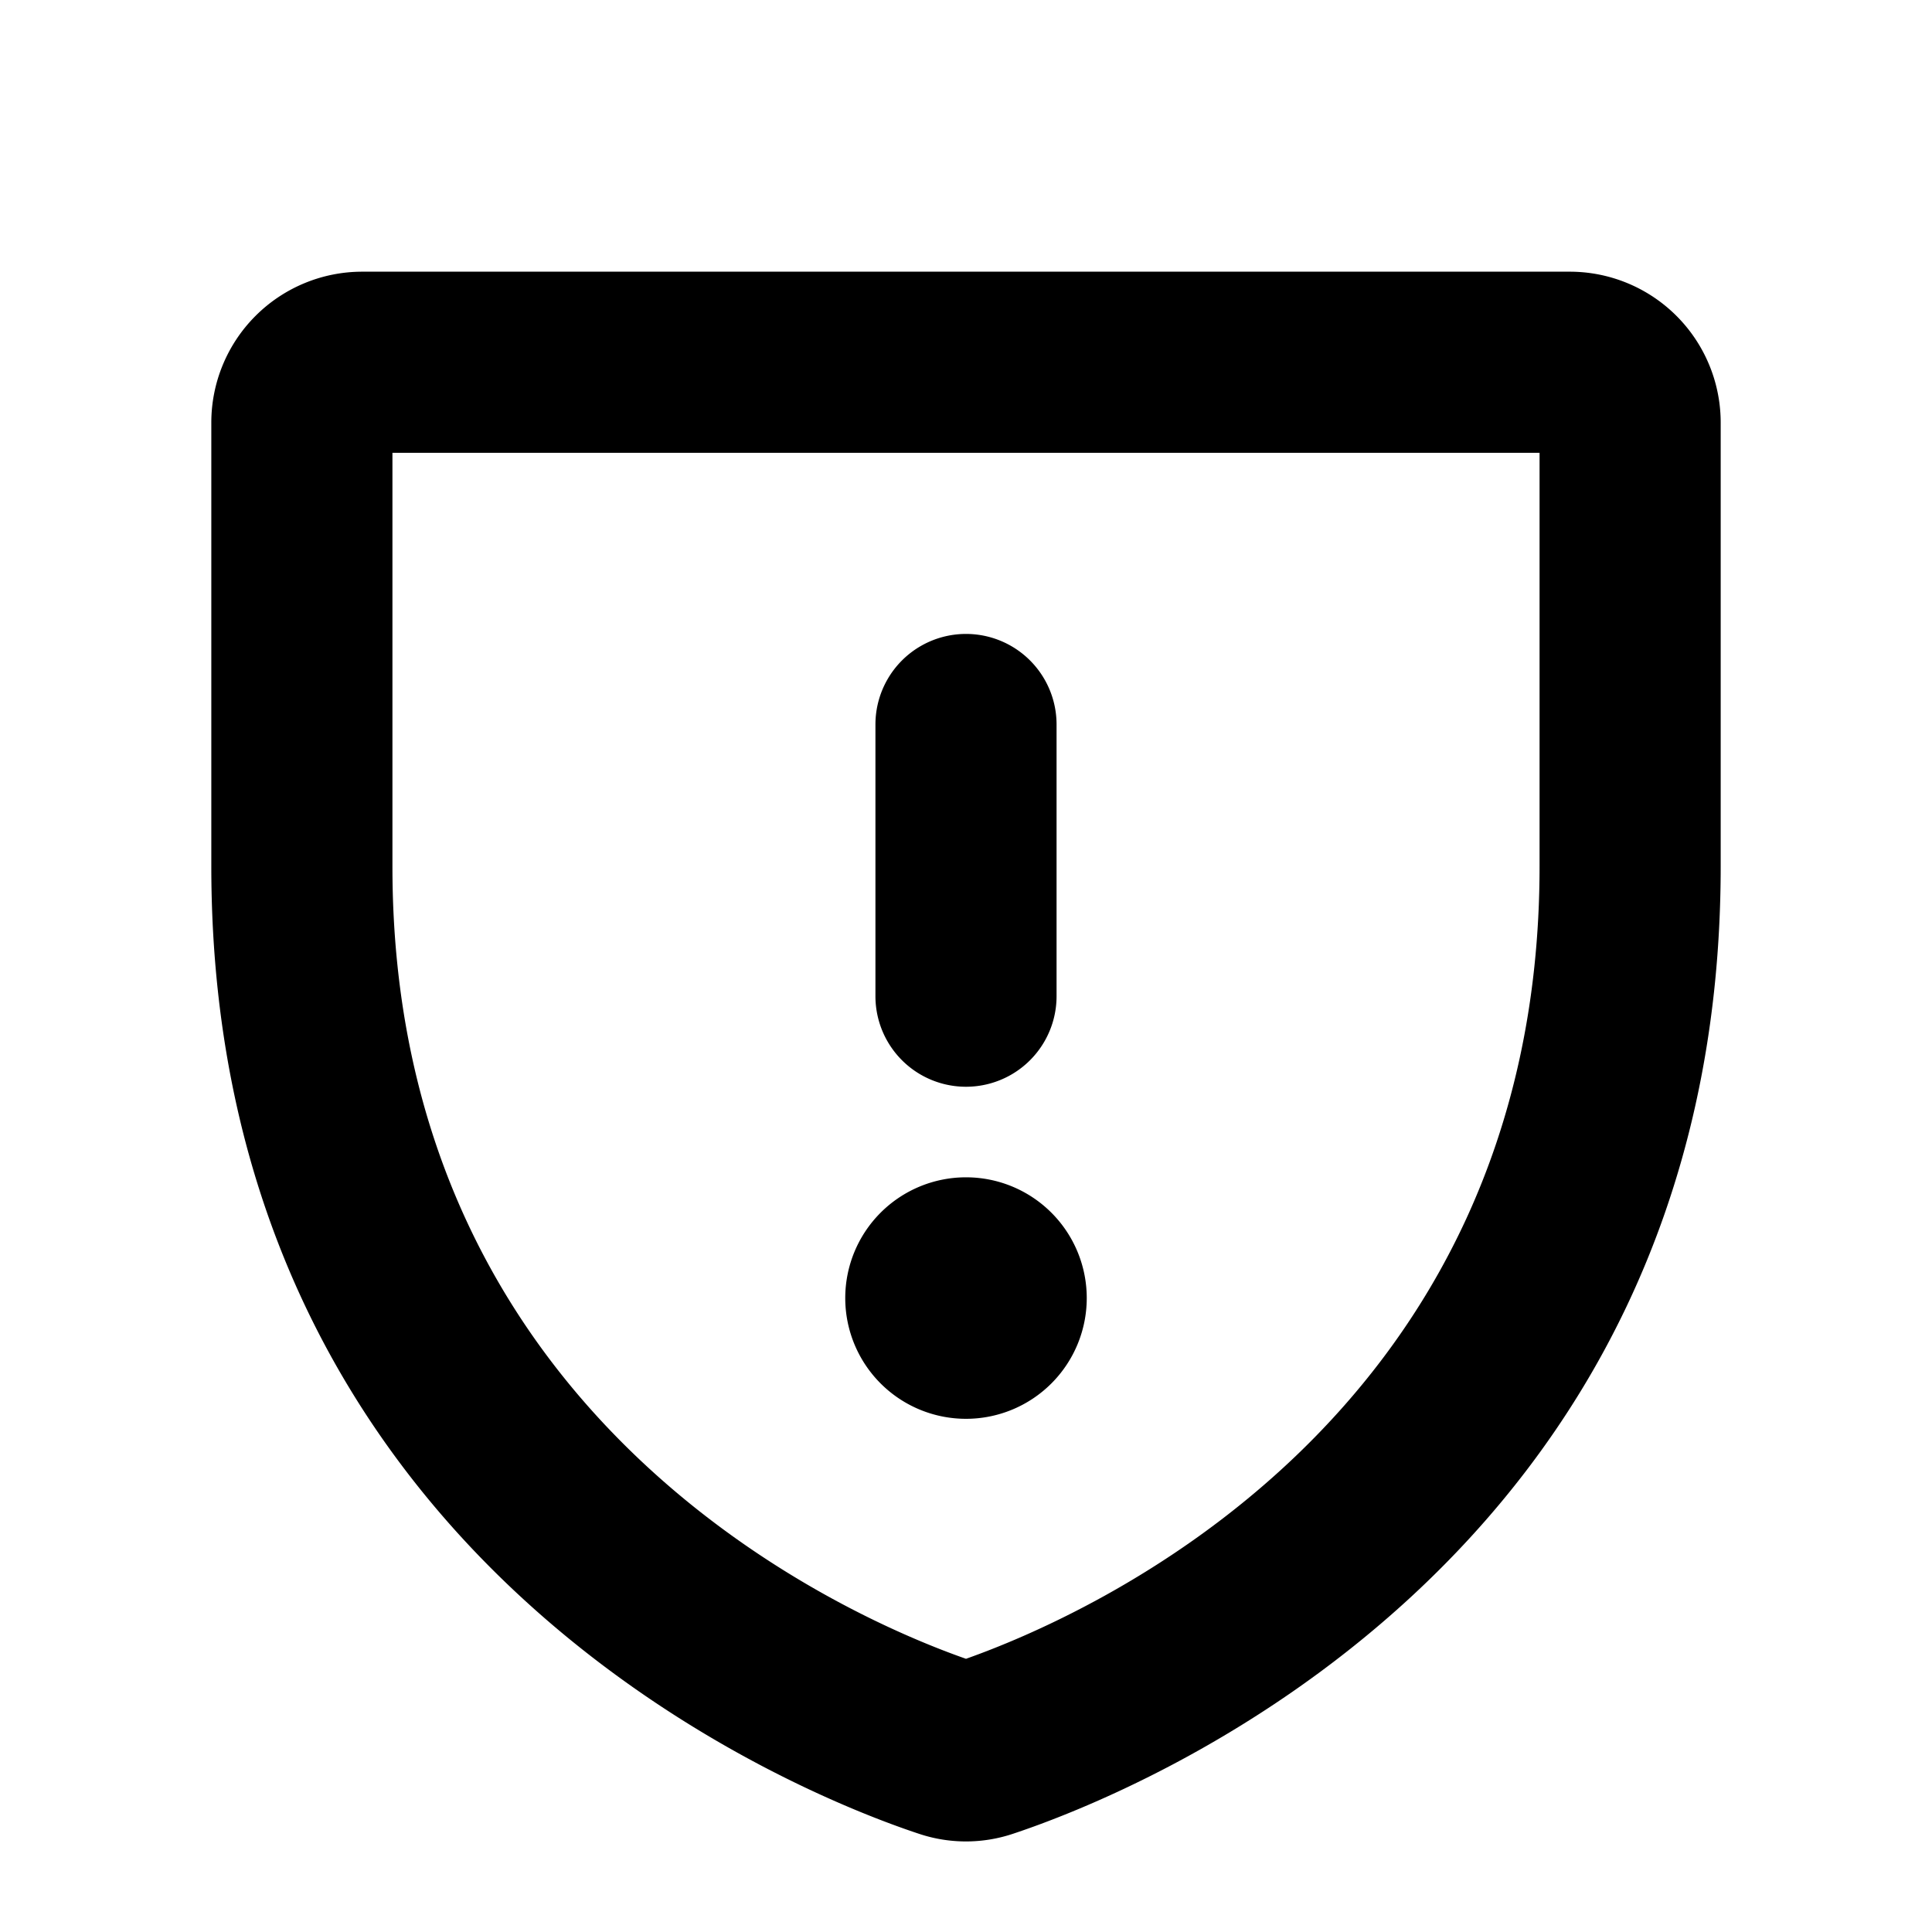 <svg xmlns="http://www.w3.org/2000/svg" width="1em" height="1em" viewBox="0 0 256 256"><path fill="currentColor" d="M208 36H48a20 20 0 0 0-20 20v58.8c0 92.36 78.1 123 93.75 128.18a19.63 19.63 0 0 0 12.49 0C149.9 237.78 228 207.16 228 114.8V56a20 20 0 0 0-20-20m-4 78.8c0 73.55-60.52 99.52-76 105c-15.47-5.42-76-31.39-76-104.95V60h152ZM116 132V96a12 12 0 0 1 24 0v36a12 12 0 0 1-24 0m-4 40a16 16 0 1 1 16 16a16 16 0 0 1-16-16"/></svg>
